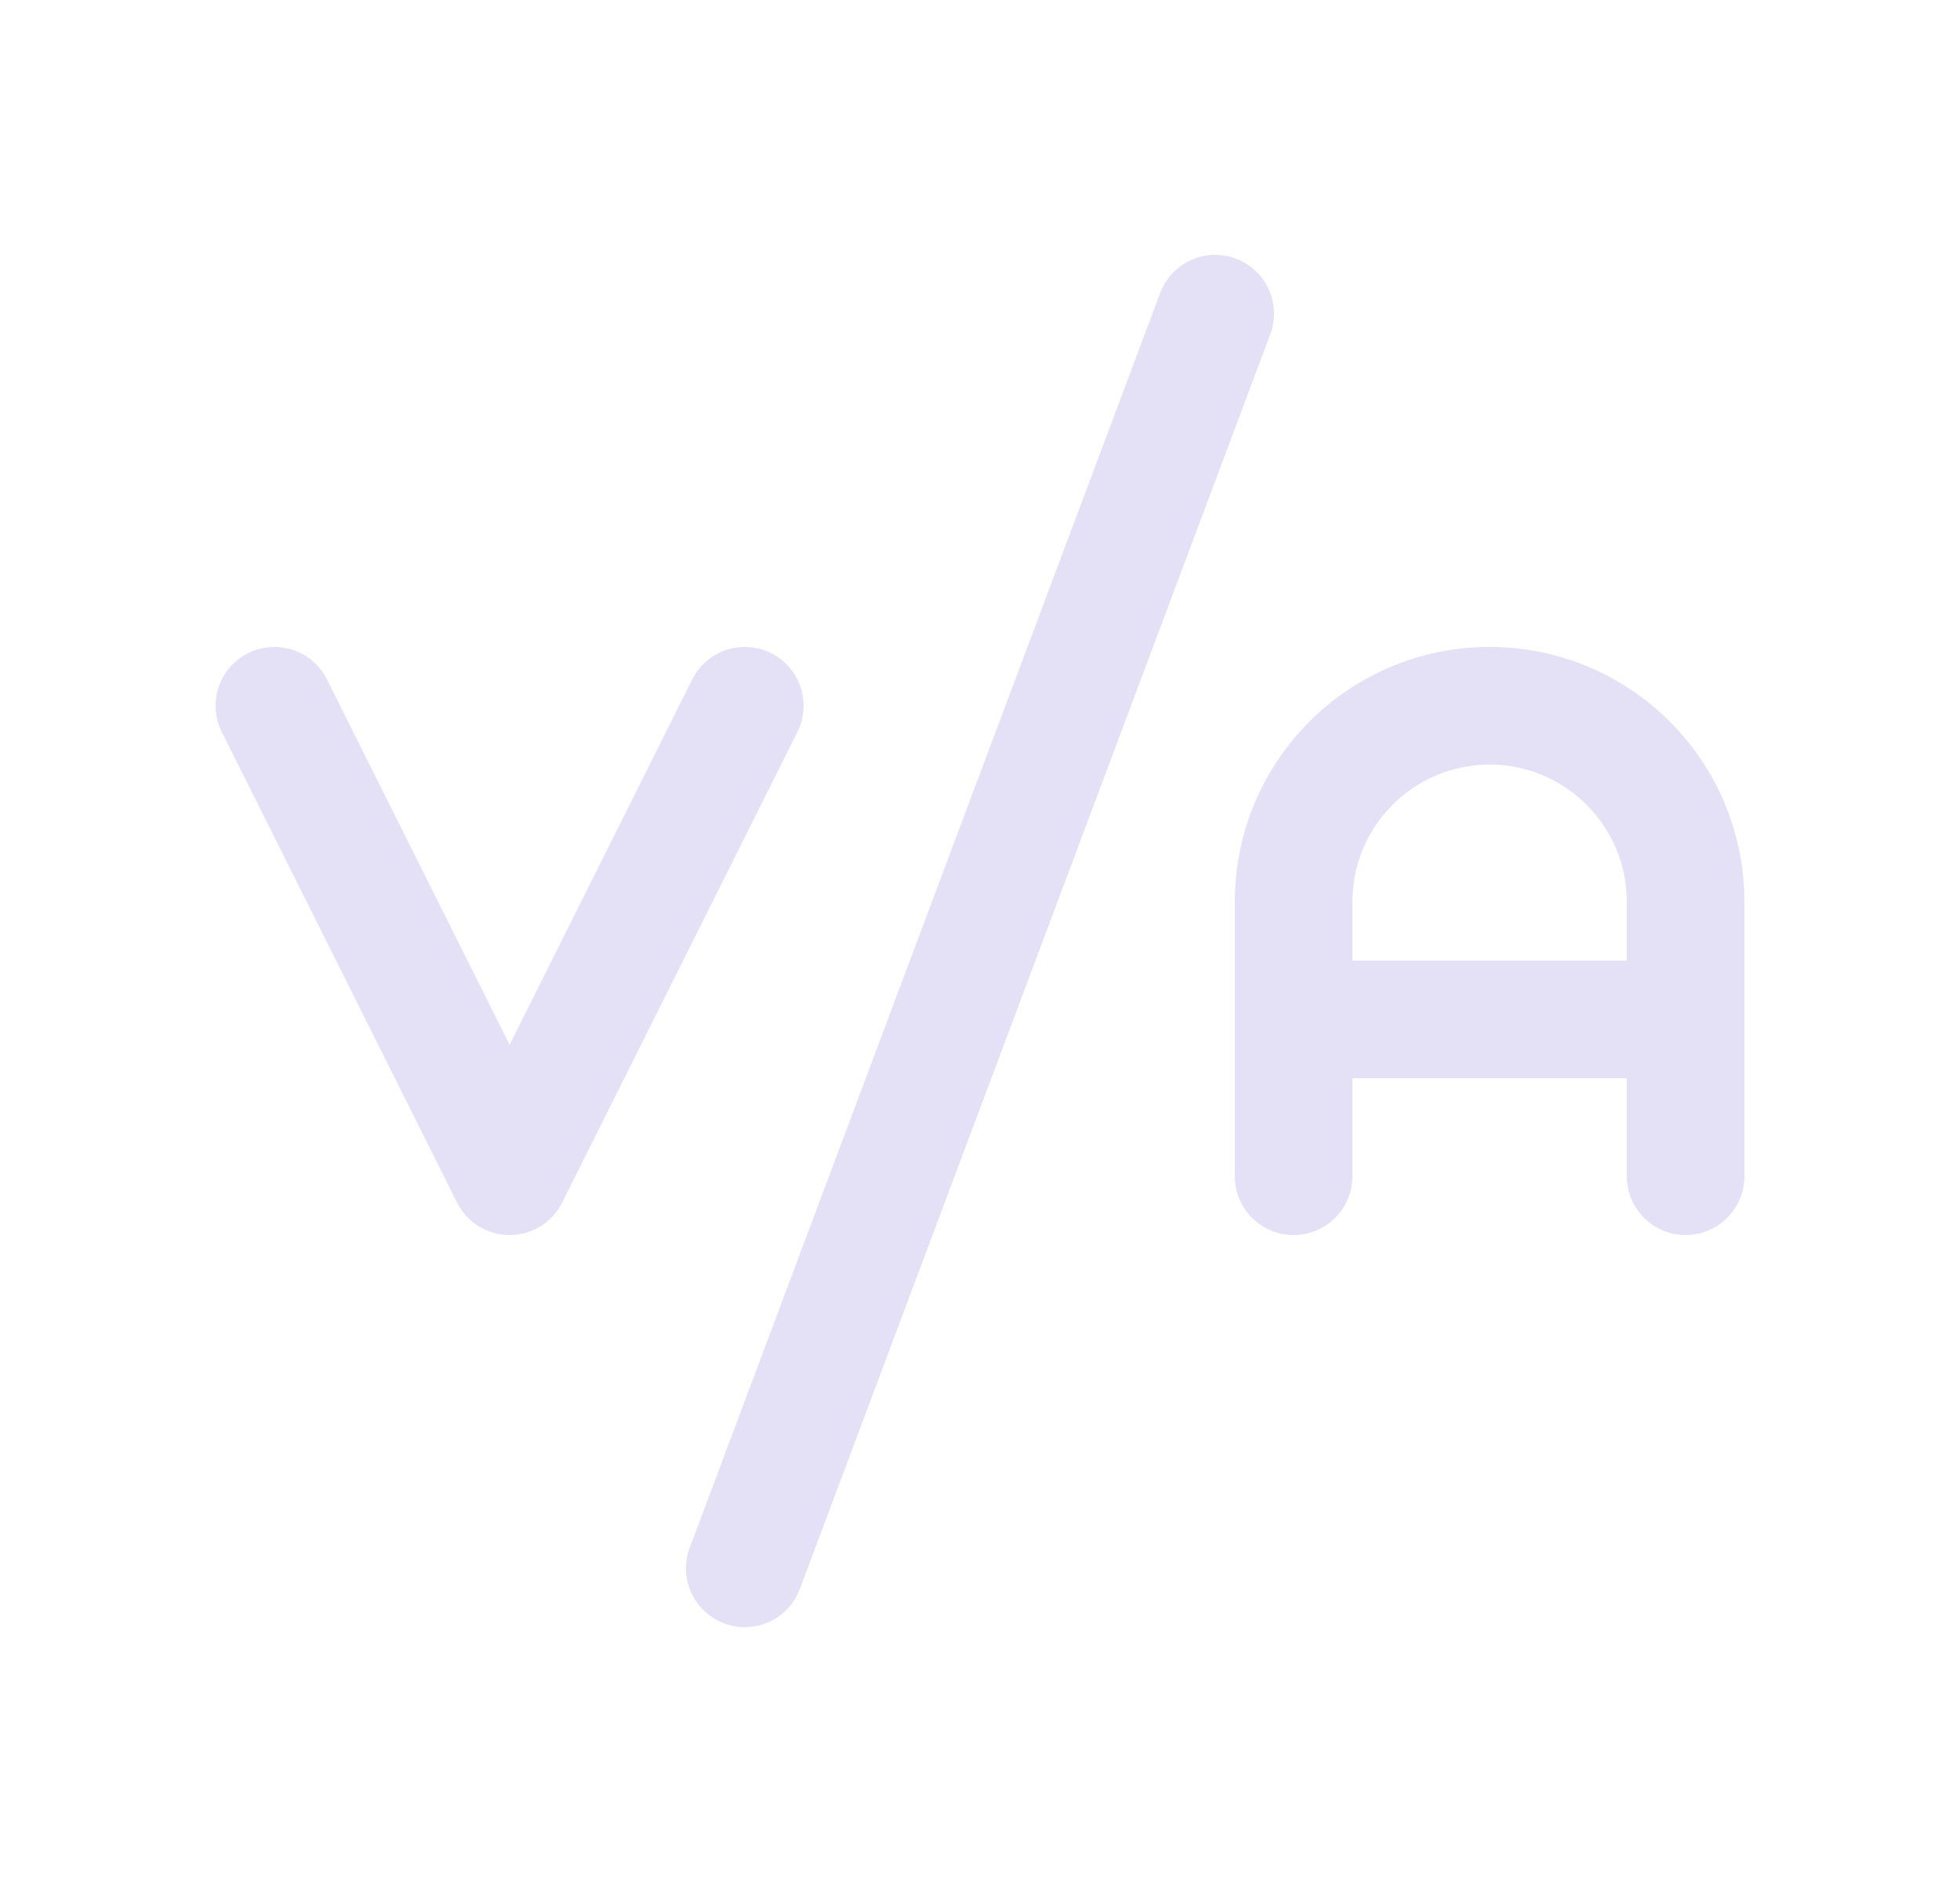 <svg width="25" height="24" viewBox="0 0 25 24" fill="none" xmlns="http://www.w3.org/2000/svg">
<path d="M15.75 15C15.75 15.414 16.086 15.75 16.5 15.75C16.914 15.75 17.25 15.414 17.25 15H15.75ZM20.75 15C20.75 15.414 21.086 15.75 21.5 15.75C21.914 15.75 22.25 15.414 22.25 15H20.75ZM21.5 13.75C21.914 13.75 22.25 13.414 22.25 13C22.25 12.586 21.914 12.25 21.5 12.25V13.75ZM16.5 12.25C16.086 12.25 15.75 12.586 15.75 13C15.75 13.414 16.086 13.75 16.5 13.75V12.25ZM17.25 15V11.5H15.75V15H17.25ZM17.25 11.5C17.25 10.534 18.034 9.75 19 9.75V8.25C17.205 8.25 15.75 9.705 15.75 11.5H17.25ZM19 9.75C19.966 9.75 20.75 10.534 20.75 11.5H22.25C22.25 9.705 20.795 8.25 19 8.25V9.75ZM20.75 11.5V15H22.25V11.5H20.75ZM21.5 12.25H16.5V13.75H21.5V12.25Z" fill="#E1DEF5" fill-opacity="0.9"/>
<path d="M3.5 9L6.5 15L9.5 9" stroke="#E1DEF5" stroke-opacity="0.9" stroke-width="1.5" stroke-linecap="round" stroke-linejoin="round"/>
<path d="M9.5 20L15.5 4" stroke="#E1DEF5" stroke-opacity="0.9" stroke-width="1.5" stroke-linecap="round" stroke-linejoin="round"/>
</svg>
